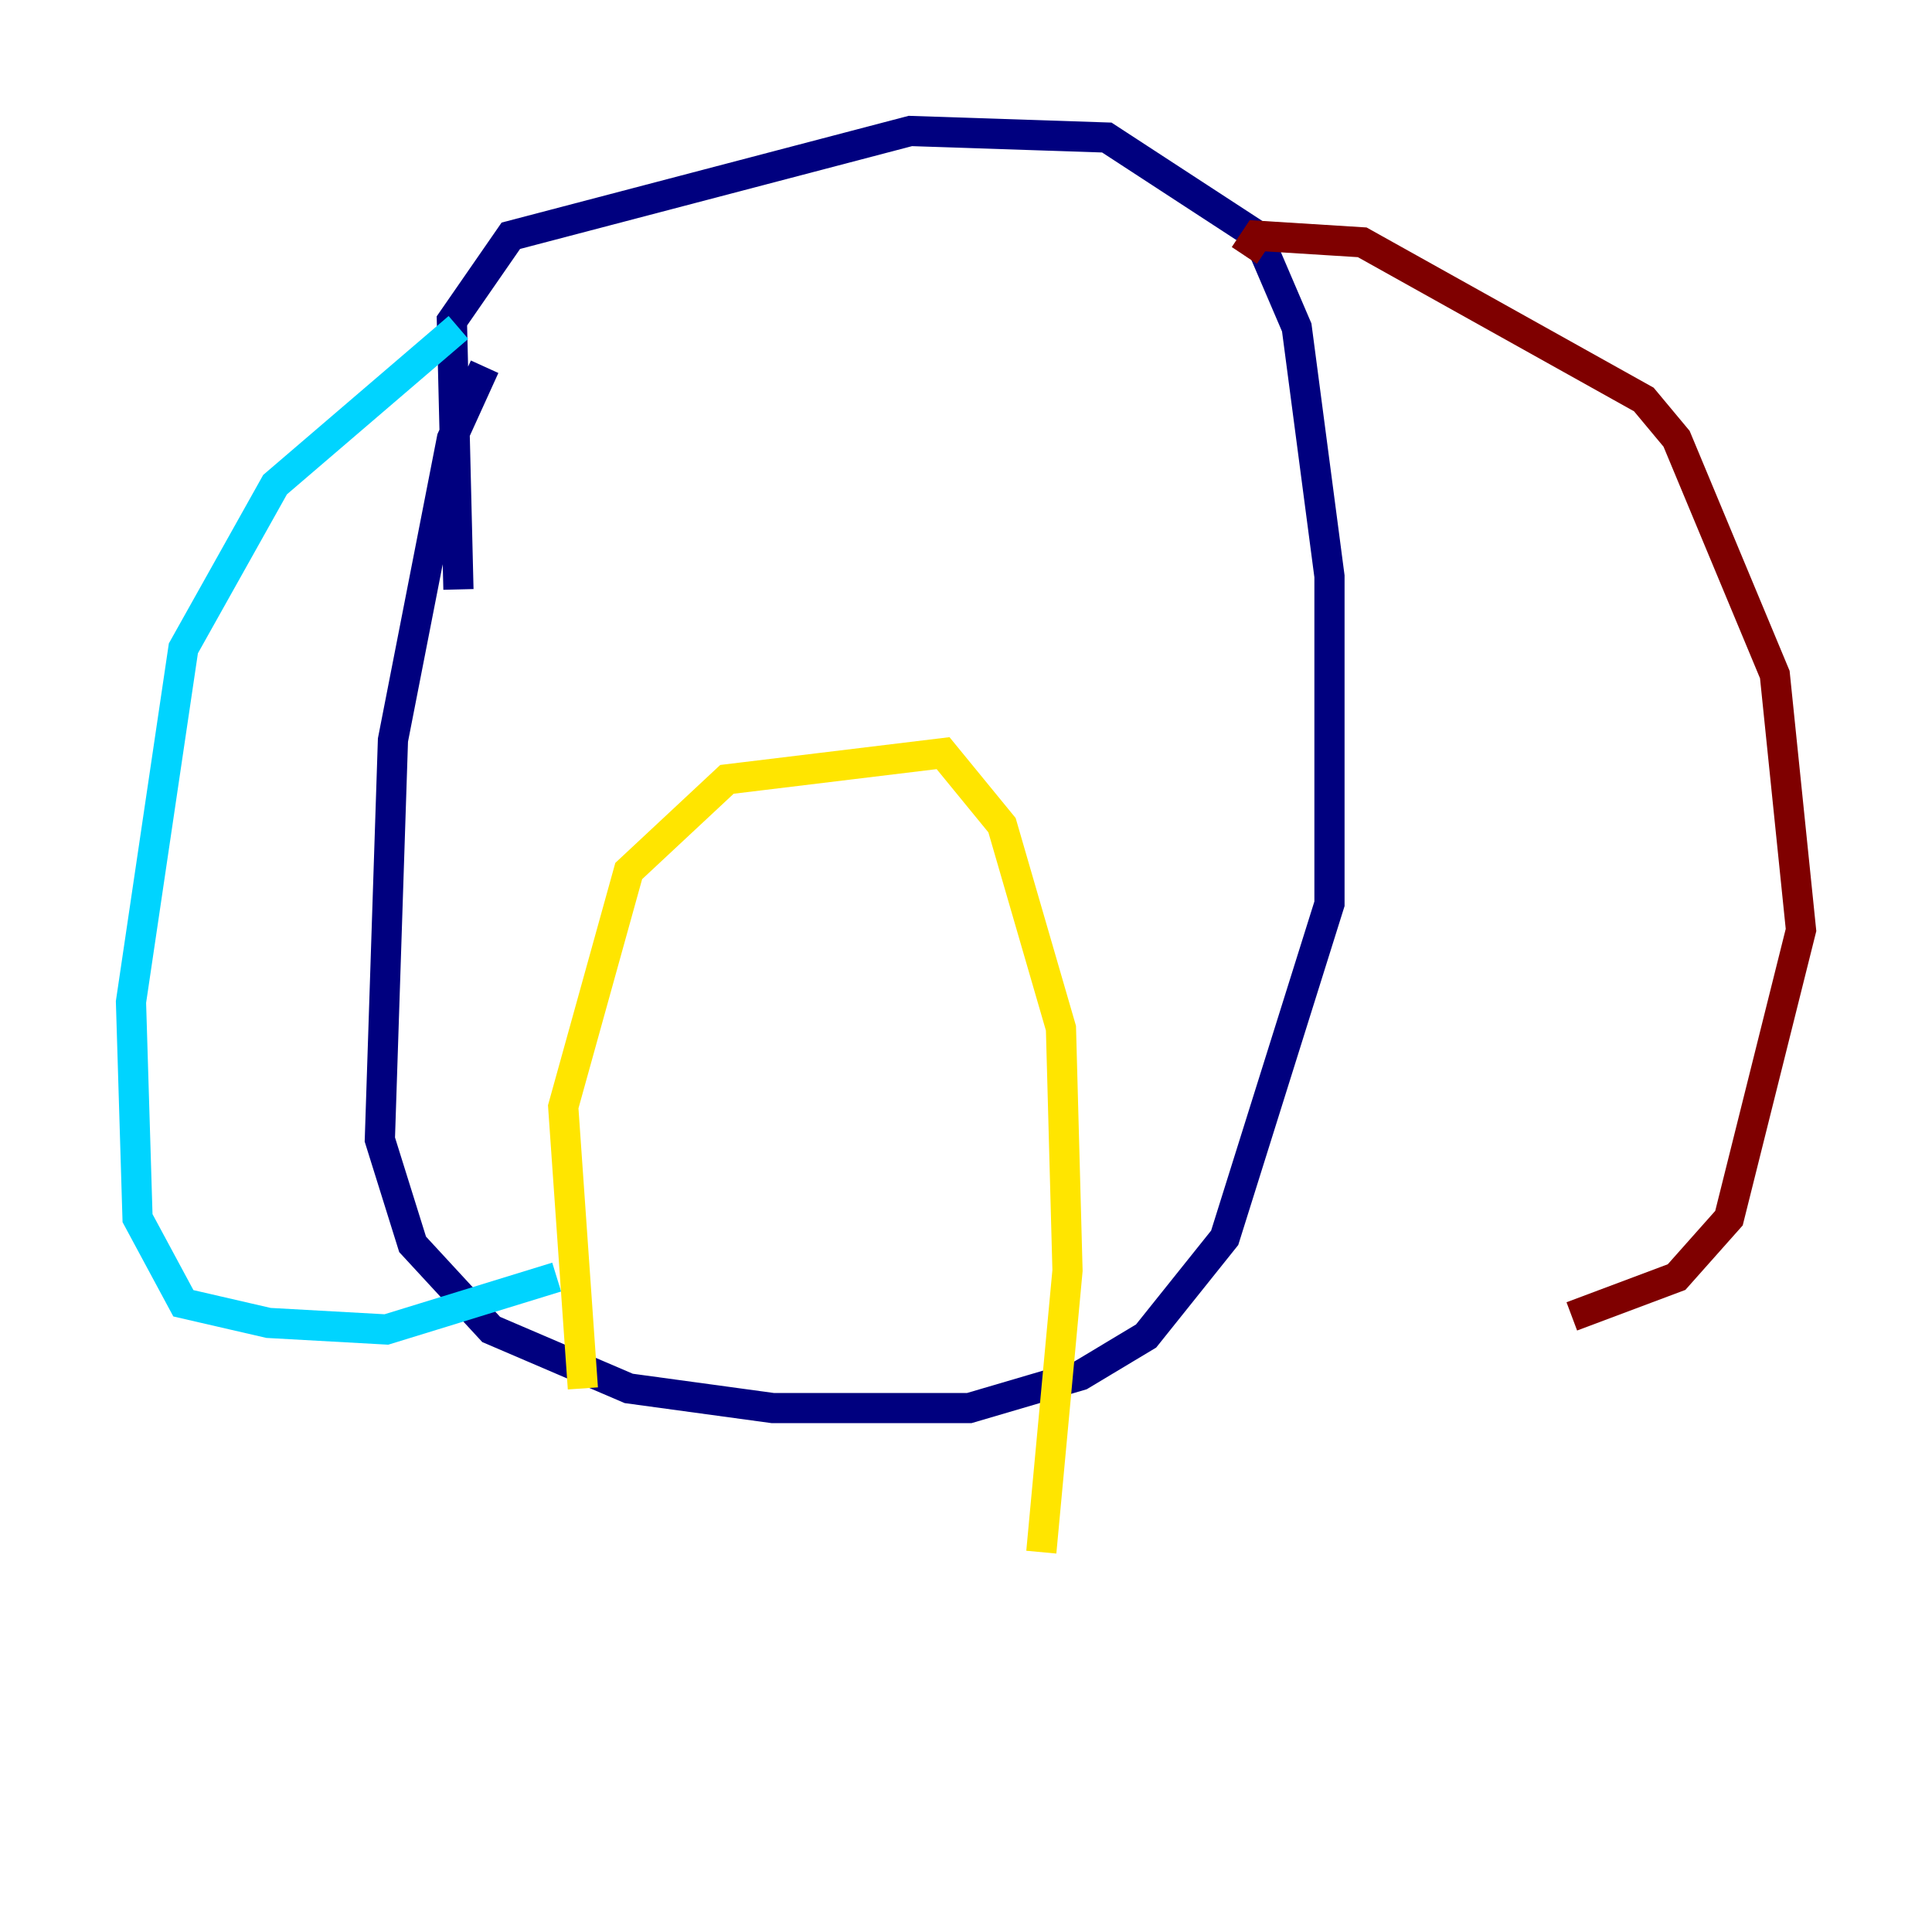 <?xml version="1.0" encoding="utf-8" ?>
<svg baseProfile="tiny" height="128" version="1.2" viewBox="0,0,128,128" width="128" xmlns="http://www.w3.org/2000/svg" xmlns:ev="http://www.w3.org/2001/xml-events" xmlns:xlink="http://www.w3.org/1999/xlink"><defs /><polyline fill="none" points="32.108,24.298 29.939,29.071 26.034,49.031 25.166,75.498 27.336,82.441 32.542,88.081 41.654,91.986 51.2,93.288 64.217,93.288 71.593,91.119 75.932,88.515 81.139,82.007 88.081,59.878 88.081,38.183 85.912,21.695 83.308,15.62 73.329,9.112 60.312,8.678 33.844,15.62 29.939,21.261 30.373,39.051" stroke="#00007f" stroke-width="2" /><polyline fill="none" points="30.373,21.695 18.224,32.108 12.149,42.956 8.678,66.386 9.112,80.705 12.149,86.346 17.79,87.647 25.6,88.081 36.881,84.61" stroke="#00d4ff" stroke-width="2" /><polyline fill="none" points="38.617,91.986 37.315,73.329 41.654,57.709 48.163,51.634 62.481,49.898 66.386,54.671 70.291,68.122 70.725,84.176 68.99,102.834" stroke="#ffe500" stroke-width="2" /><polyline fill="none" points="82.441,16.922 83.308,15.62 90.251,16.054 108.909,26.468 111.078,29.071 117.586,44.691 119.322,61.614 114.549,80.705 111.078,84.61 104.136,87.214" stroke="#7f0000" stroke-width="2" /></svg>